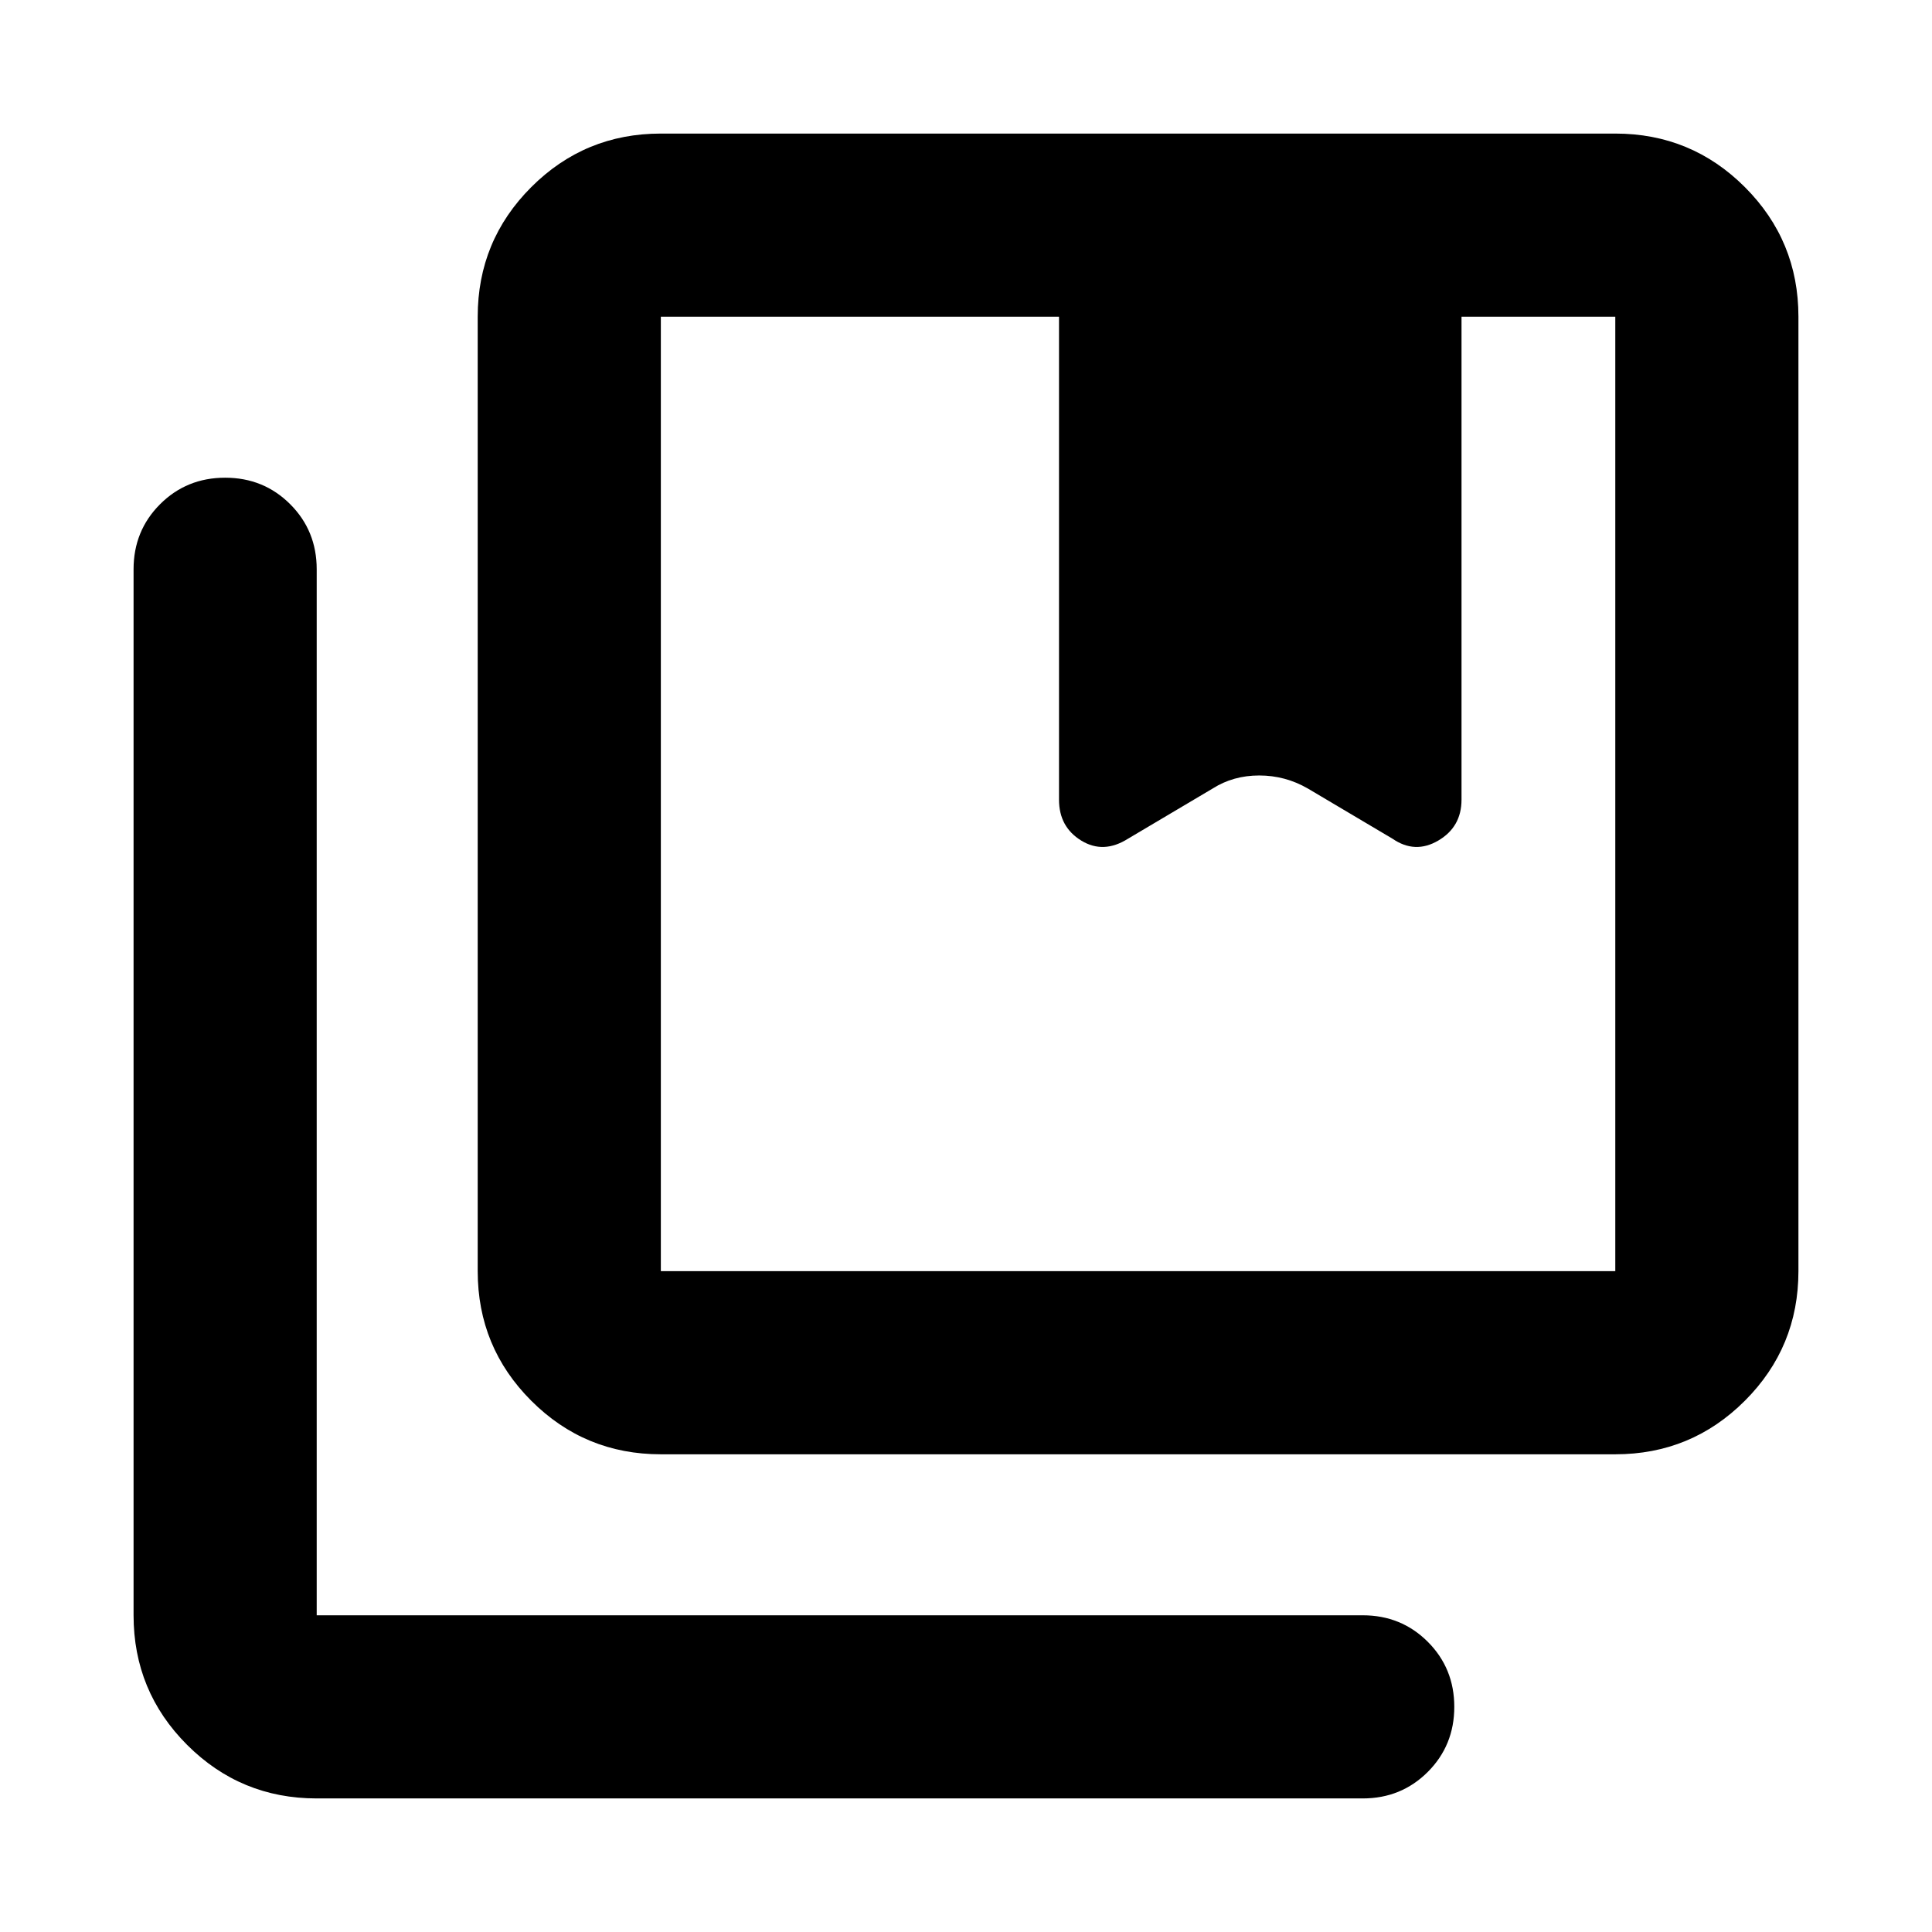 <svg xmlns="http://www.w3.org/2000/svg" height="24" viewBox="0 -960 960 960" width="24"><path d="M328.37-328.37h474.26v-474.26h-76.41v239.98q0 13.55-11.56 20.33-11.55 6.78-22.75-.94l-42.06-24.94q-11.23-6.47-24.15-6.47-12.92 0-23.11 6.47l-42.07 24.94q-12.19 7.72-23.25.94-11.05-6.78-11.05-20.33v-239.98H328.37v474.26Zm0 91q-37.78 0-64.39-26.61t-26.61-64.39v-474.26q0-37.78 26.61-64.39t64.39-26.61h474.26q37.78 0 64.39 26.61t26.61 64.39v474.26q0 37.78-26.61 64.39t-64.39 26.61H328.37Zm-171 171q-37.78 0-64.39-26.61t-26.61-64.39v-519.76q0-19.15 13.17-32.33 13.18-13.17 32.33-13.17t32.33 13.17q13.17 13.18 13.17 32.33v519.76h519.76q19.15 0 32.33 13.17 13.17 13.18 13.17 32.33t-13.17 32.33q-13.18 13.17-32.33 13.17H157.37Zm171-736.26v474.26-474.26Zm197.85 239.98q0 13.55 11.05 20.33 11.06 6.78 23.25-.94l42.07-24.94q10.14-6.47 23.1-6.47t24.16 6.47l42.06 24.94q11.2 7.72 22.75.94 11.56-6.78 11.56-20.33 0 13.55-11.56 20.33-11.55 6.78-22.75-.94l-42.06-24.94q-11.23-6.47-24.15-6.47-12.92 0-23.11 6.47l-42.07 24.94q-12.19 7.72-23.25.94-11.05-6.78-11.05-20.33Z"/></svg>